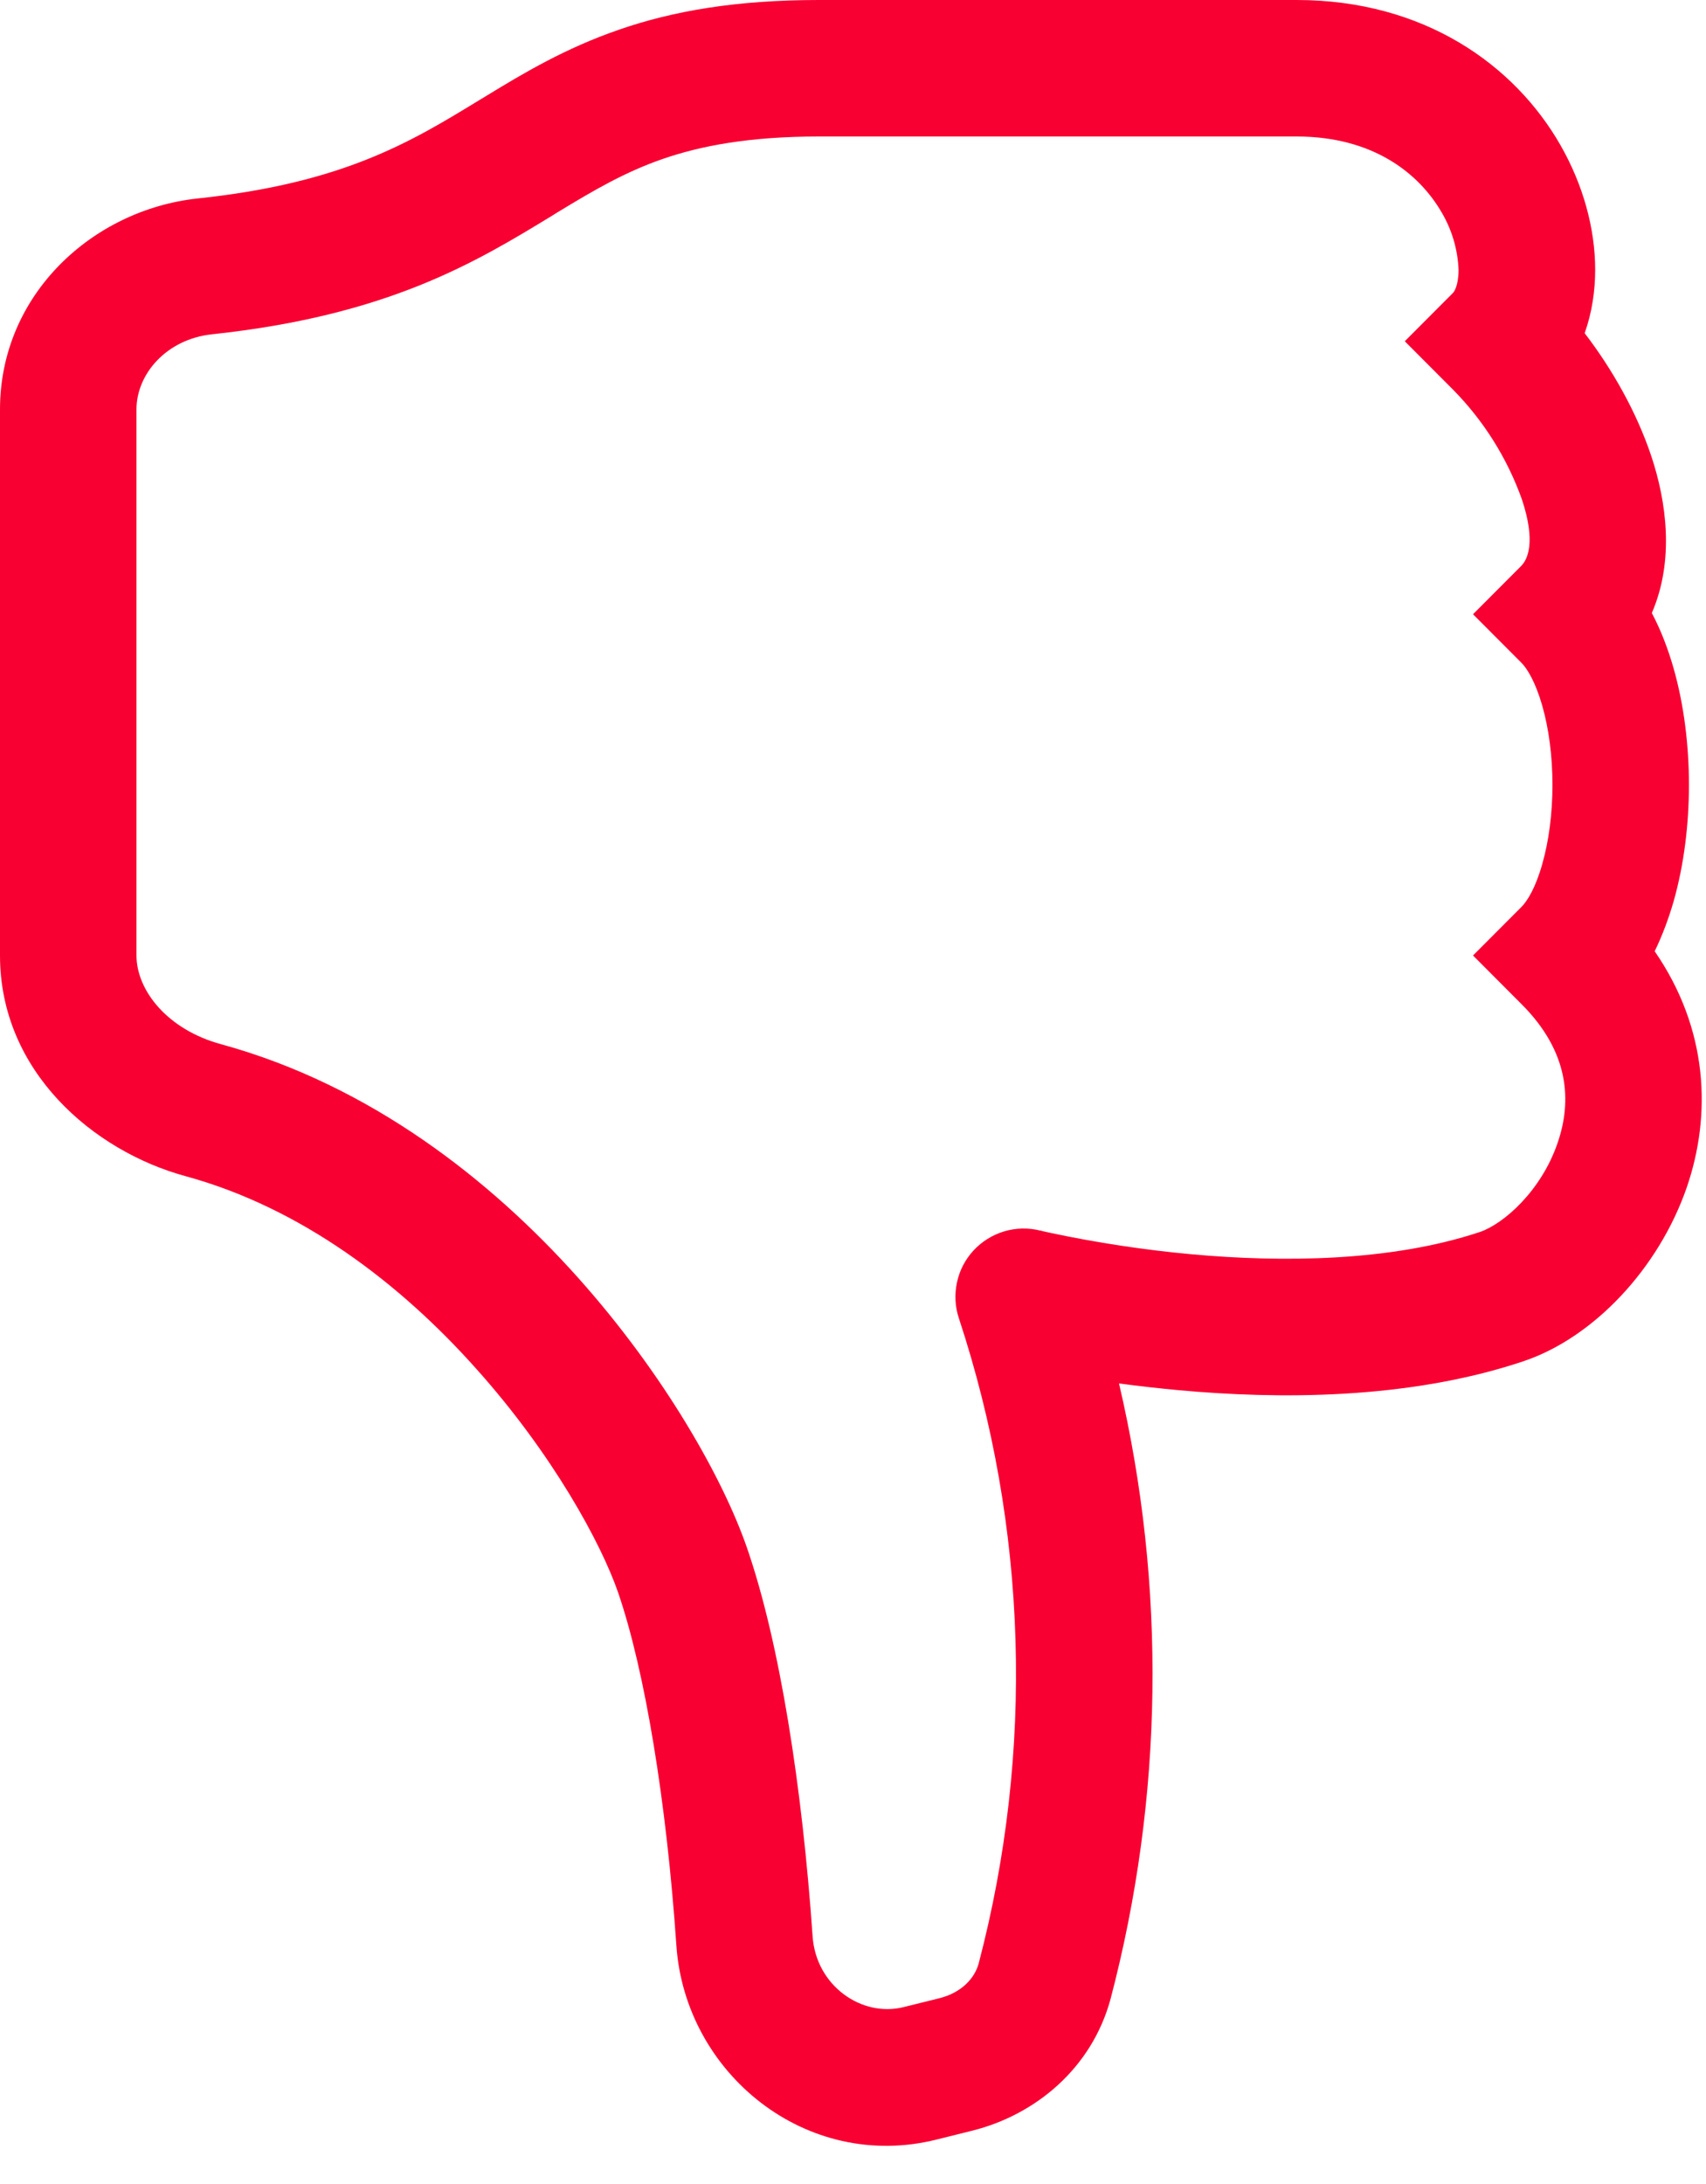 <svg width="25" height="32" viewBox="0 0 25 32" fill="none" xmlns="http://www.w3.org/2000/svg">
<path d="M13.728 31.348C11.816 31.828 10.042 30.38 9.912 28.508C9.768 26.408 9.452 24.478 9.056 23.328C8.806 22.608 8.098 21.304 6.976 20.052C5.862 18.804 4.412 17.694 2.714 17.232C1.37 16.864 0 15.7 0 14V6C0 4.31 1.364 3.072 2.896 2.908C5.036 2.682 6.024 2.078 7.032 1.462L7.128 1.404C7.672 1.072 8.284 0.706 9.068 0.436C9.862 0.16 10.79 0 12 0H19C20.874 0 22.198 0.956 22.868 2.128C23.196 2.702 23.376 3.342 23.376 3.954C23.376 4.258 23.33 4.578 23.222 4.882C23.624 5.406 23.982 6.036 24.198 6.682C24.418 7.342 24.542 8.206 24.206 8.982C24.344 9.242 24.446 9.518 24.524 9.788C24.678 10.328 24.75 10.922 24.75 11.5C24.75 12.078 24.678 12.672 24.524 13.212C24.454 13.452 24.364 13.7 24.248 13.938C25.036 15.08 25.084 16.338 24.716 17.404C24.304 18.588 23.352 19.604 22.316 19.948C20.622 20.514 18.71 20.5 17.284 20.37C16.988 20.343 16.693 20.31 16.398 20.27C17.093 23.242 17.05 26.338 16.274 29.29C15.998 30.306 15.174 30.986 14.25 31.218L13.728 31.348ZM19 2H12C10.98 2 10.274 2.136 9.72 2.326C9.158 2.52 8.708 2.784 8.168 3.112L8.088 3.162C6.978 3.838 5.692 4.622 3.108 4.898C2.442 4.968 2 5.478 2 5.998V14C2 14.51 2.452 15.086 3.24 15.3C5.43 15.9 7.194 17.294 8.468 18.718C9.738 20.138 10.596 21.668 10.944 22.672C11.43 24.072 11.758 26.208 11.908 28.372C11.958 29.096 12.628 29.562 13.242 29.408L13.766 29.278C14.086 29.198 14.282 28.99 14.342 28.768C15.159 25.655 15.059 22.373 14.052 19.316C13.995 19.146 13.986 18.964 14.024 18.789C14.061 18.614 14.145 18.453 14.267 18.321C14.389 18.19 14.543 18.094 14.715 18.042C14.886 17.991 15.068 17.987 15.242 18.03H15.248L15.276 18.038L15.392 18.064C16.076 18.209 16.768 18.314 17.464 18.378C18.79 18.498 20.378 18.486 21.684 18.052C22.034 17.934 22.584 17.45 22.824 16.75C23.038 16.134 22.998 15.41 22.292 14.708L21.586 14L22.292 13.292C22.378 13.208 22.502 13.012 22.6 12.662C22.696 12.328 22.75 11.922 22.75 11.5C22.75 11.078 22.696 10.672 22.6 10.338C22.5 9.99 22.378 9.792 22.292 9.708L21.586 9L22.292 8.292C22.386 8.198 22.51 7.94 22.302 7.316C22.086 6.713 21.742 6.164 21.292 5.708L20.586 5L21.292 4.292C21.304 4.282 21.374 4.192 21.374 3.952C21.362 3.66 21.279 3.375 21.132 3.122C20.8 2.544 20.126 2 19 2Z" fill="#F80032"/>
</svg>
